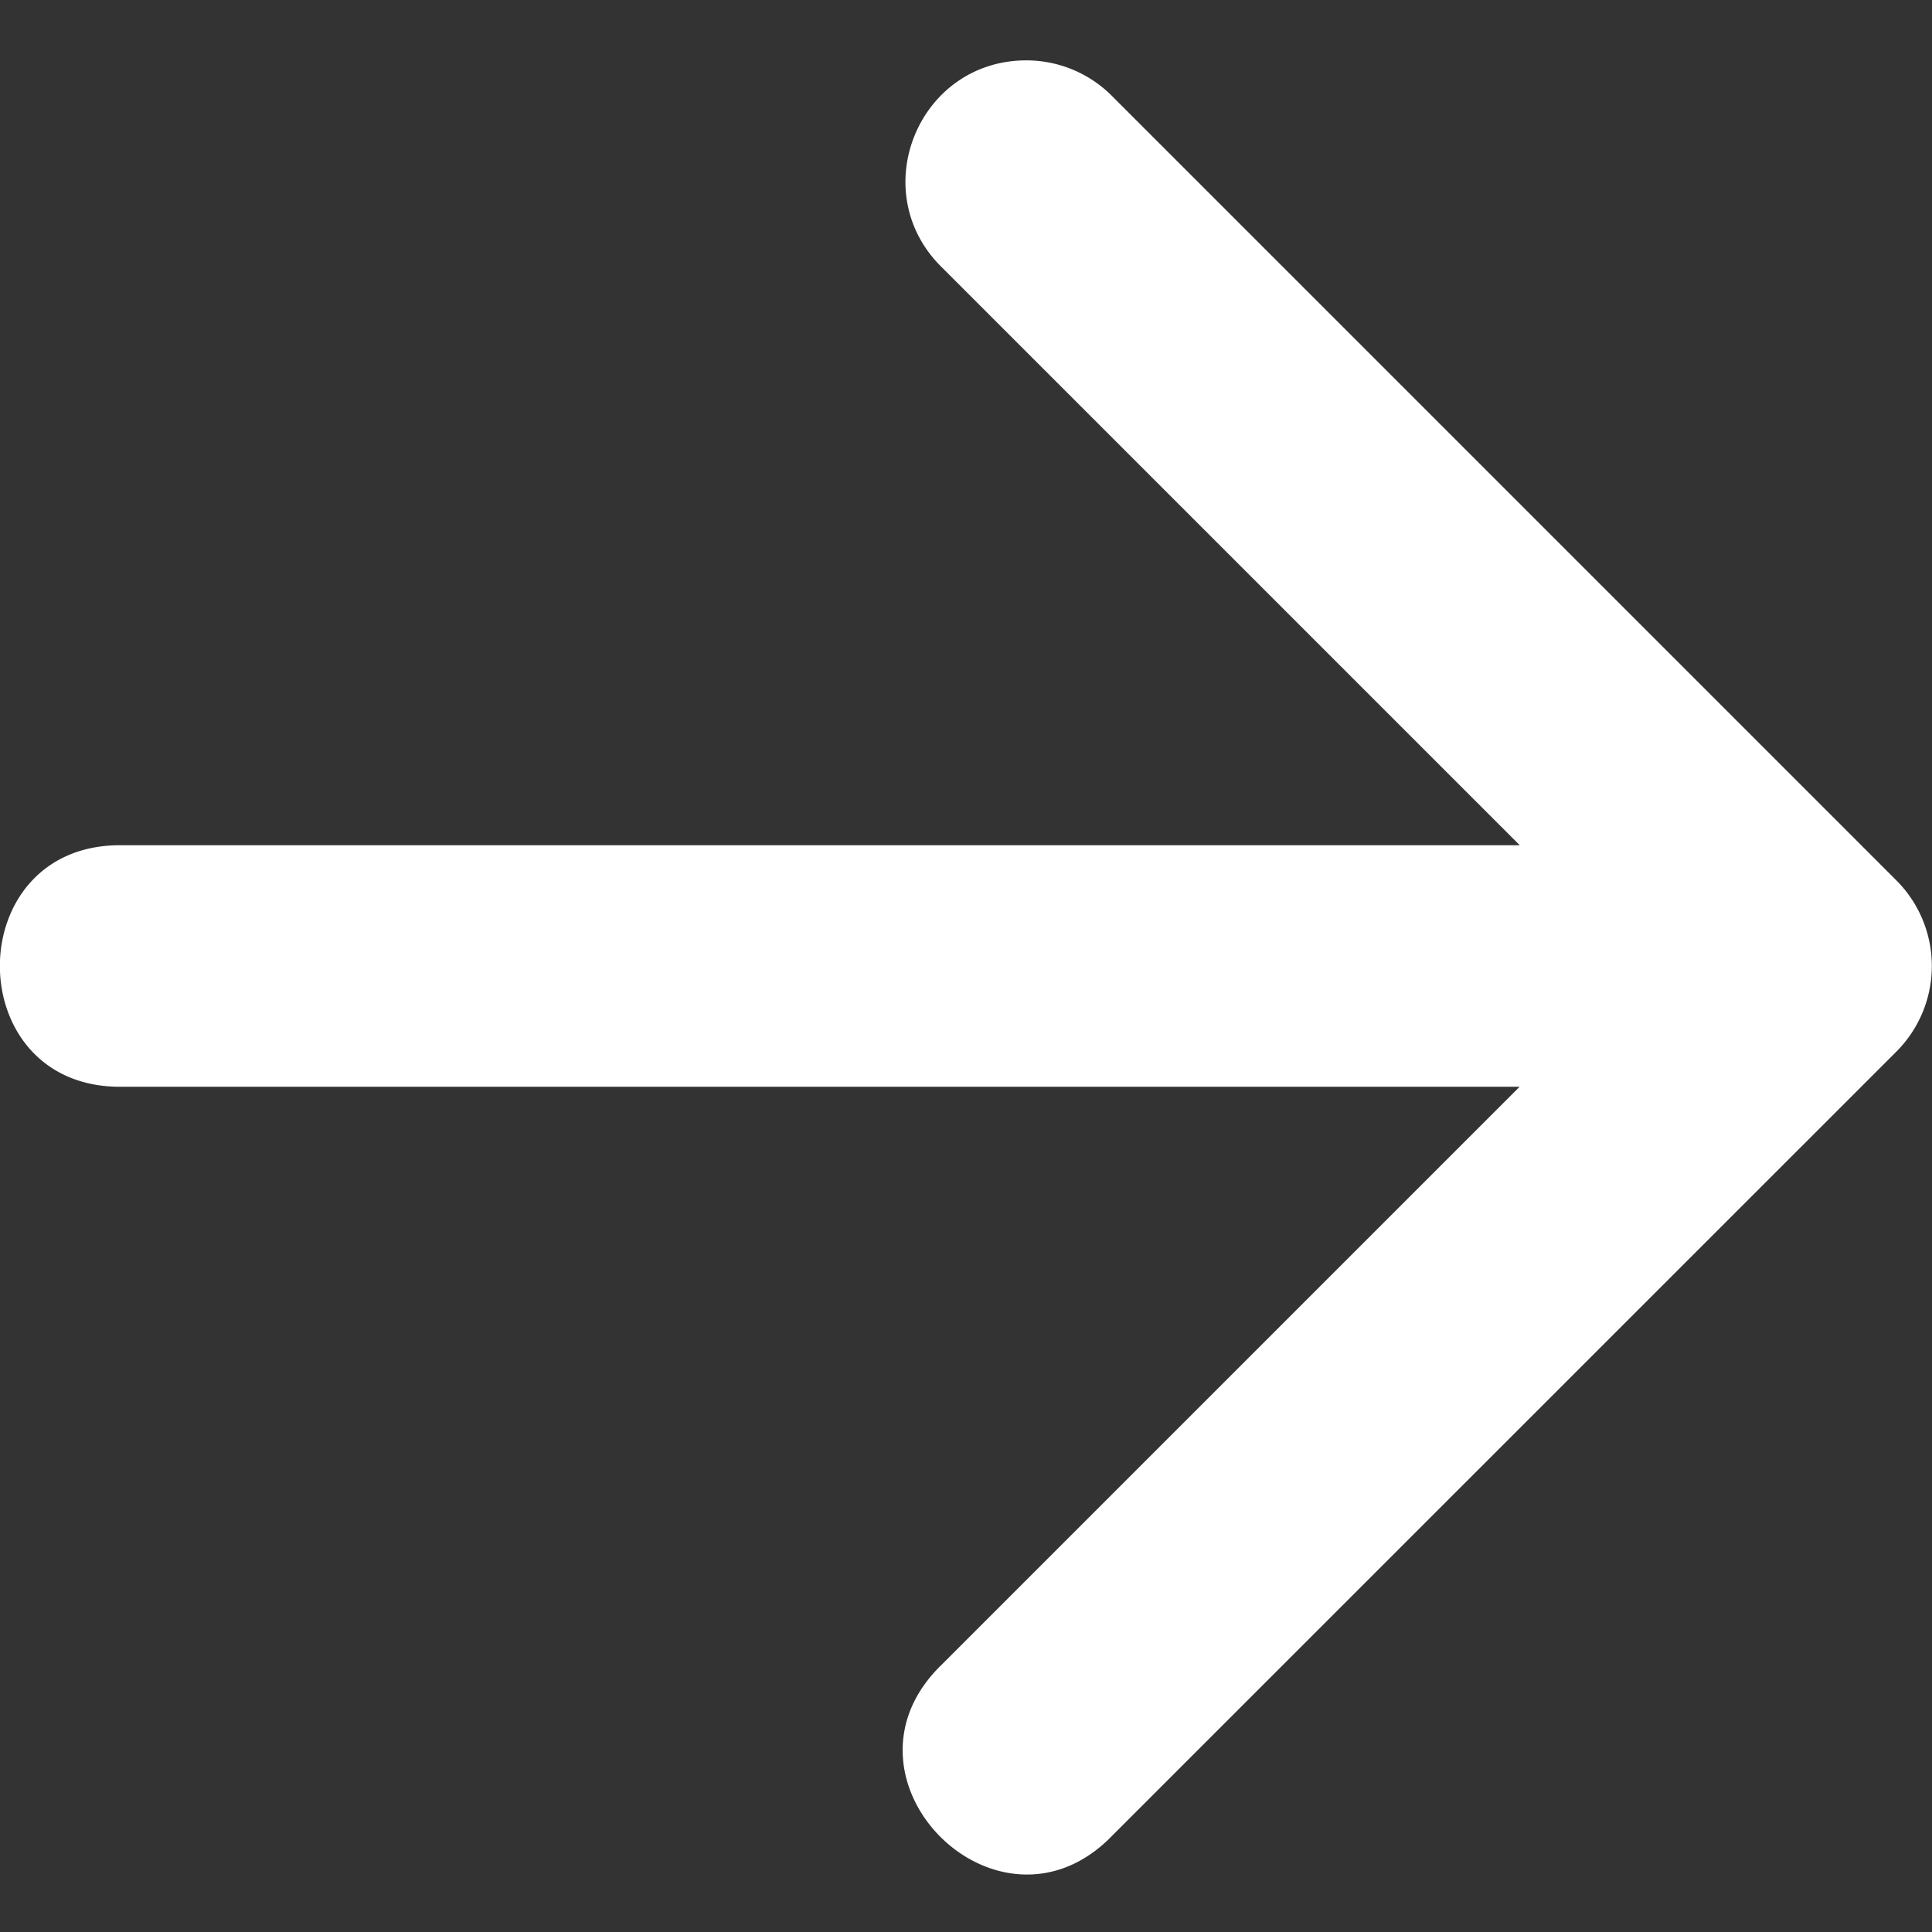<svg xmlns="http://www.w3.org/2000/svg" width="16" height="16"><rect width="100%" height="100%" fill="#333333" stroke="none"/><path fill="#fff" d="M8.5.5c-.897 0-1.34 1.09-.697 1.717L12.586 7H1.013c-1.352-.02-1.352 2.02 0 2h11.572l-4.783 4.783c-.981.943.472 2.396 1.414 1.414l6.491-6.49a1.003 1.003 0 0 0 0-1.414L9.217.803A1 1 0 0 0 8.5.5z"/></svg>
